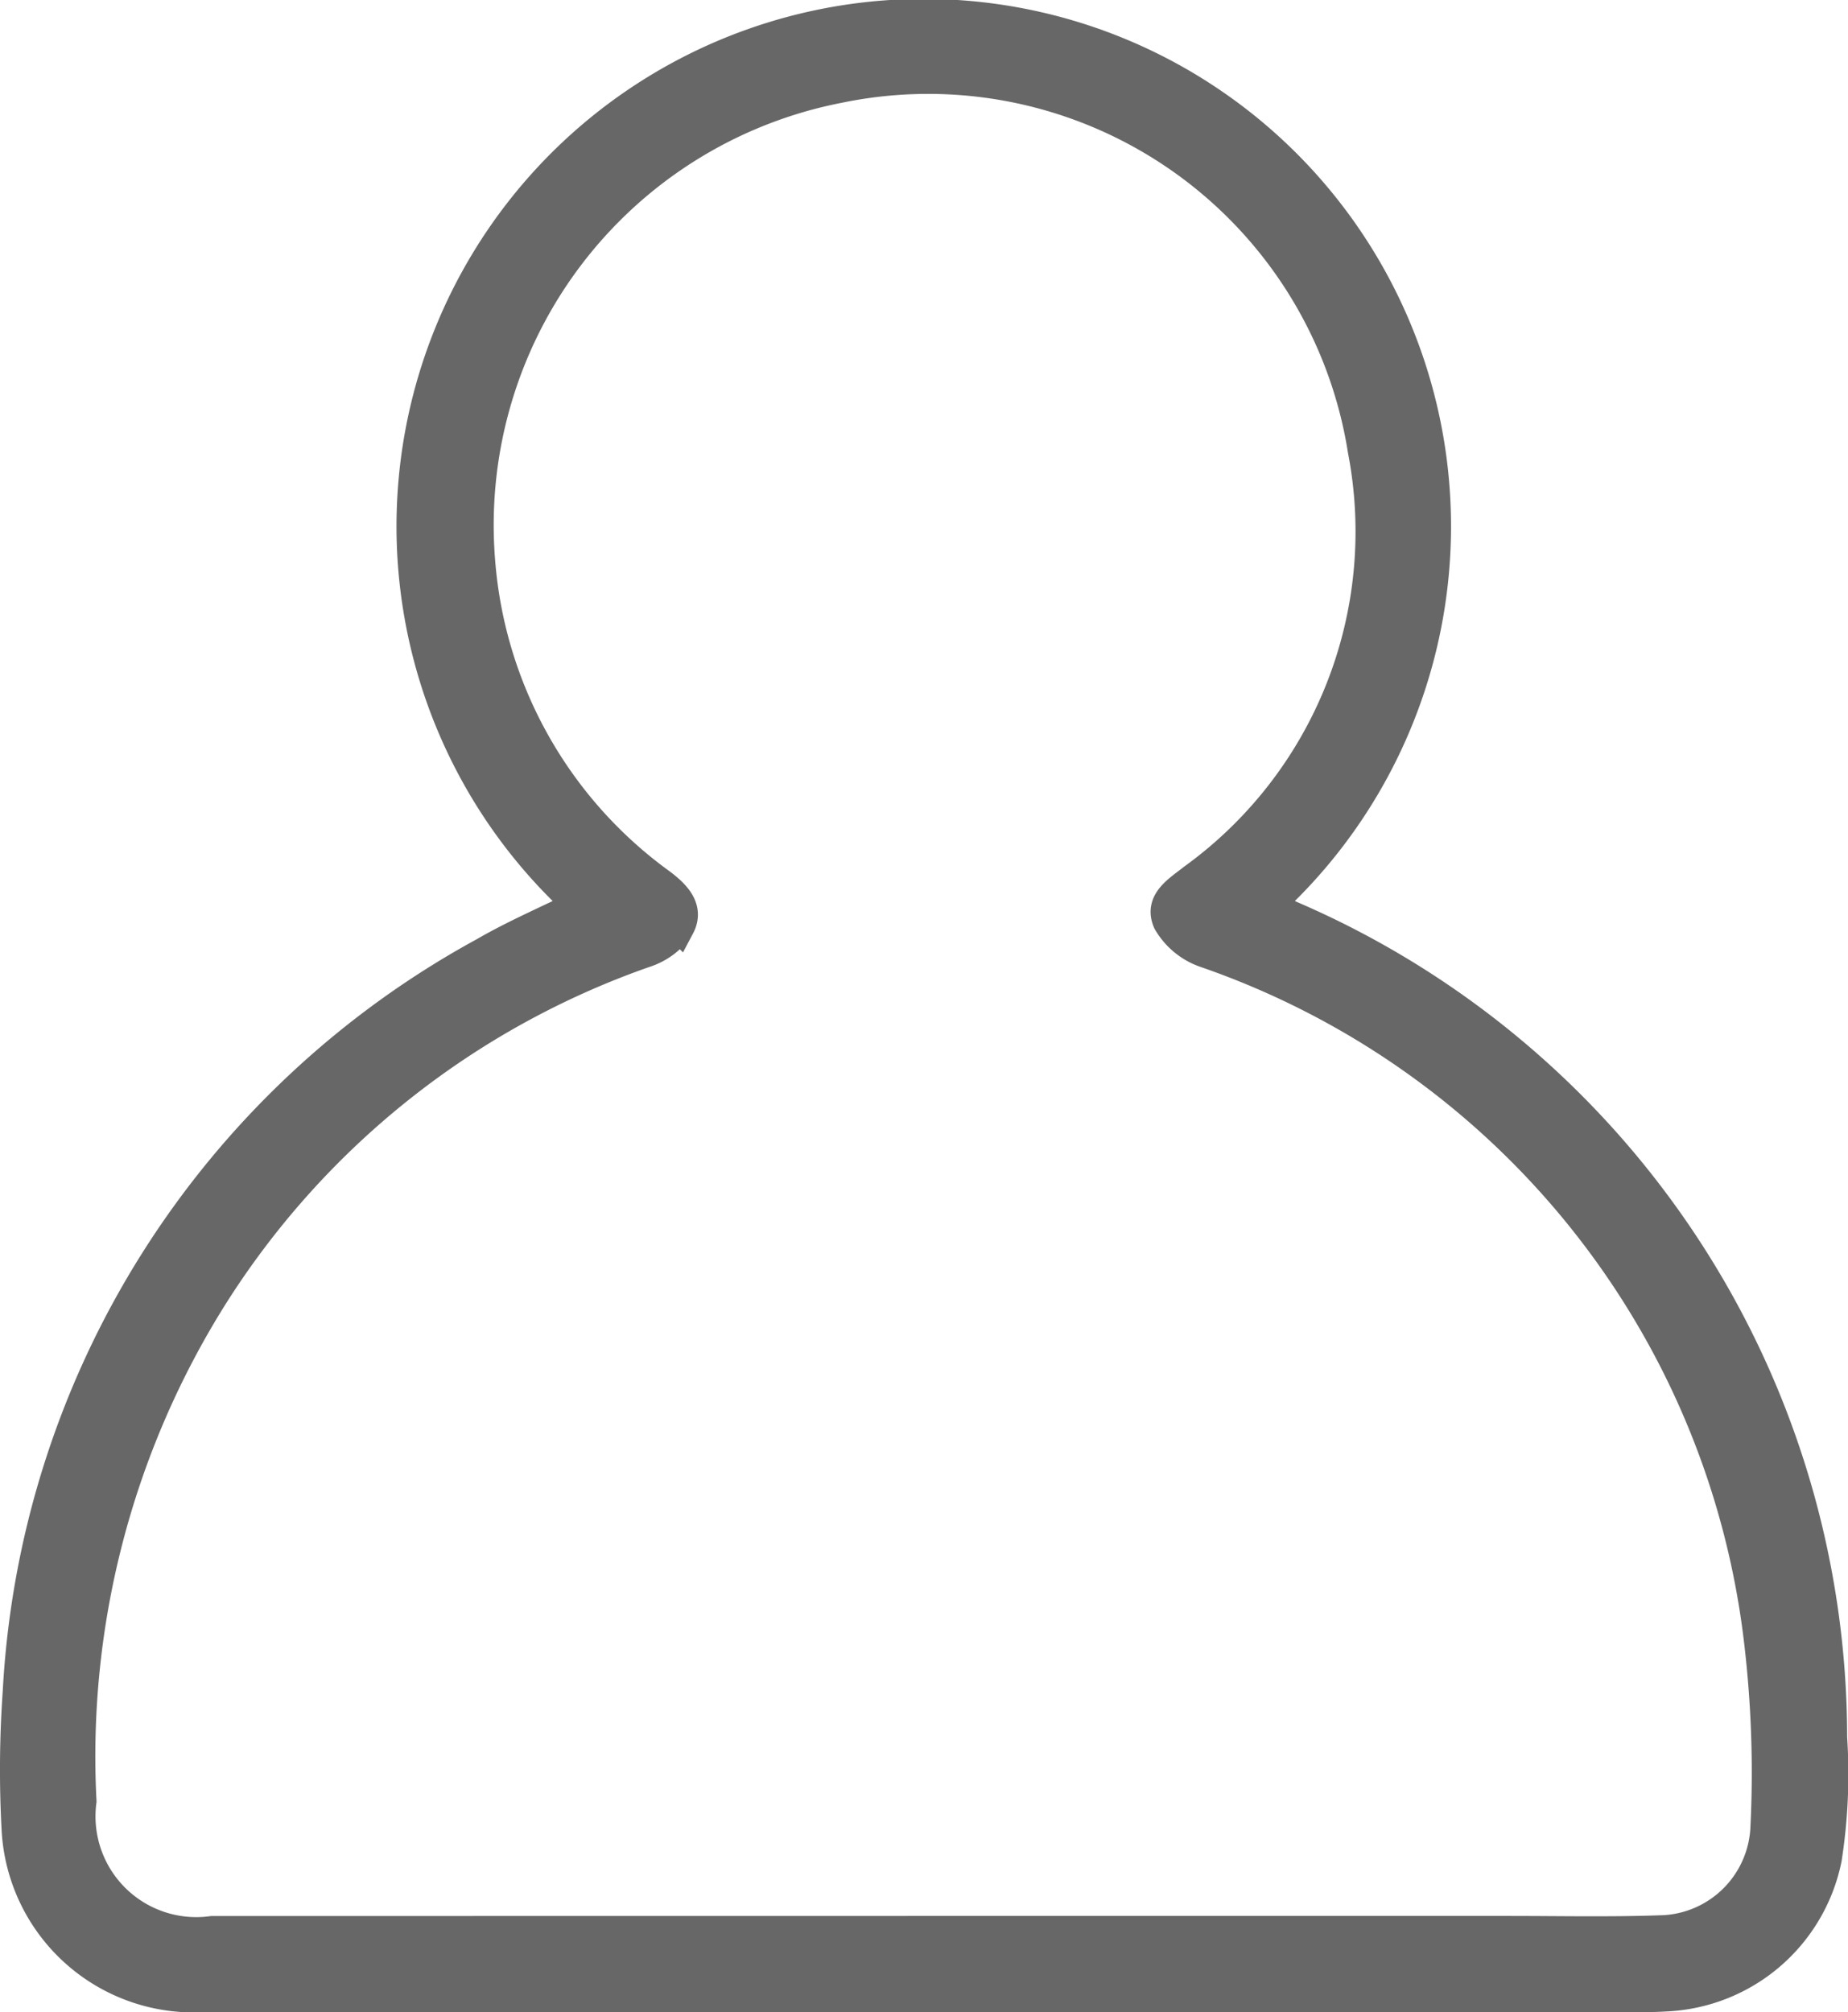 <svg xmlns="http://www.w3.org/2000/svg" width="23.518" height="25.601" viewBox="0 0 23.518 25.601">
  <defs>
    <style>
      .cls-1 {
        fill: #676767;
        stroke: #676767;
        stroke-miterlimit: 10;
        stroke-width: 0.4px;
      }
    </style>
  </defs>
  <g id="그룹_13" data-name="그룹 13" transform="translate(-299.018 -743.386)">
    <path id="패스_9" data-name="패스 9" class="cls-1" d="M412.517,479.512a6.51,6.51,0,1,1,8.75,0l.3.144a11.374,11.374,0,0,1,6.876,10.445,6.972,6.972,0,0,1-.068,1.539,2.18,2.18,0,0,1-2.035,1.745c-.091.006-.183.008-.274.008q-9.162,0-18.323,0a2.248,2.248,0,0,1-2.386-2.111,14.067,14.067,0,0,1,.013-1.752,11.4,11.4,0,0,1,5.928-9.41C411.687,479.894,412.107,479.715,412.517,479.512Zm4.361,13.058h7.457c.641,0,1.283.014,1.924-.008a1.375,1.375,0,0,0,1.354-1.337,14.21,14.21,0,0,0-.084-2.365,10.575,10.575,0,0,0-7.059-8.756.874.874,0,0,1-.463-.385c-.113-.255.137-.393.318-.538a5.457,5.457,0,0,0,2.163-5.457,5.608,5.608,0,0,0-6.676-4.618,5.673,5.673,0,0,0-4.573,6.046,5.6,5.6,0,0,0,2.3,4.089c.19.143.358.314.239.538a.842.842,0,0,1-.441.328,10.663,10.663,0,0,0-5.51,4.39,11.017,11.017,0,0,0-1.663,6.413,1.482,1.482,0,0,0,1.672,1.661Z" transform="translate(-106.118 275.391)"/>
  </g>
</svg>
